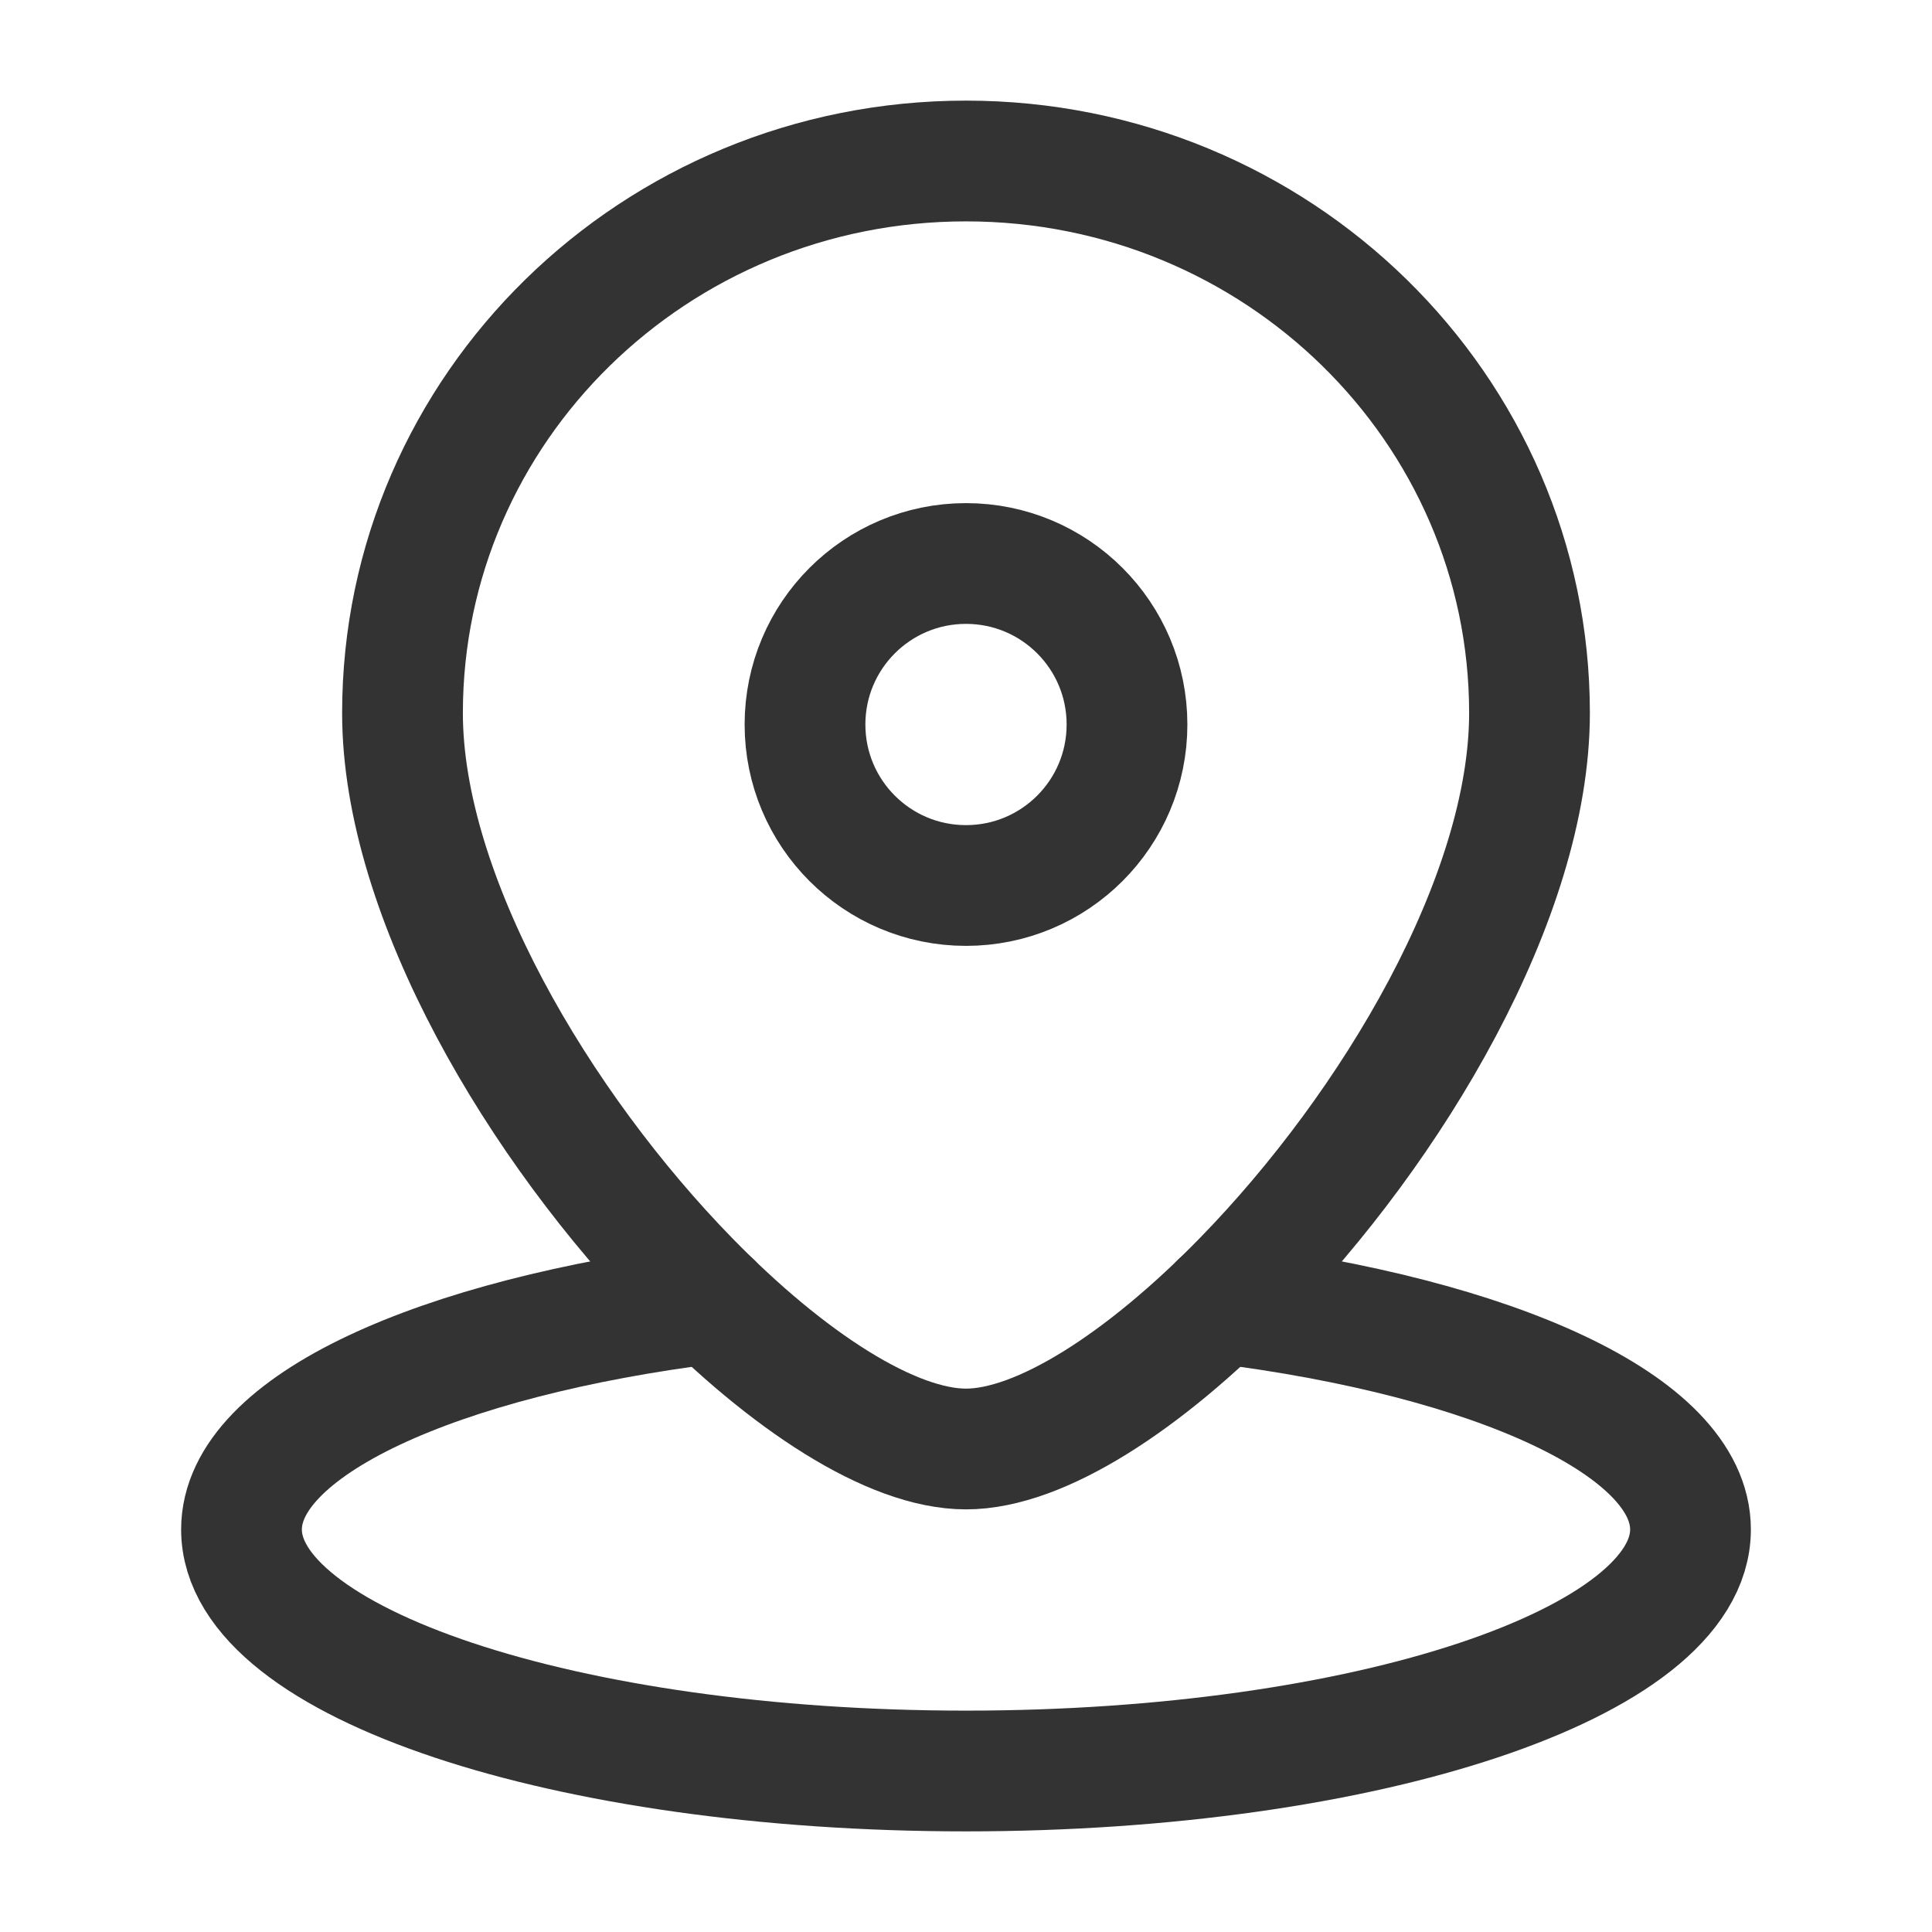 <svg width="24" height="24" viewBox="0 0 24 24" fill="none" xmlns="http://www.w3.org/2000/svg">
<path d="M14 9C14 10.105 13.105 11 12 11C10.895 11 10 10.105 10 9C10 7.895 10.895 7 12 7C13.105 7 14 7.895 14 9Z" stroke="#333333" stroke-width="1.5"/>
<path d="M19 8.857C19 11.142 17.302 13.997 15.442 15.903C14.219 17.157 12.926 18 12 18C11.074 18 9.781 17.157 8.558 15.903C6.698 13.997 5 11.142 5 8.857C5 5.07 8.134 2 12 2C15.866 2 19 5.07 19 8.857Z" stroke="#333333" stroke-width="1.5"/>
<path d="M15.154 16.189C18.569 16.615 21 17.713 21 19C21 20.657 16.971 22 12 22C7.029 22 3 20.657 3 19C3 17.713 5.431 16.615 8.846 16.189" stroke="#333333" stroke-width="1.5" stroke-linecap="round"/>
</svg>
